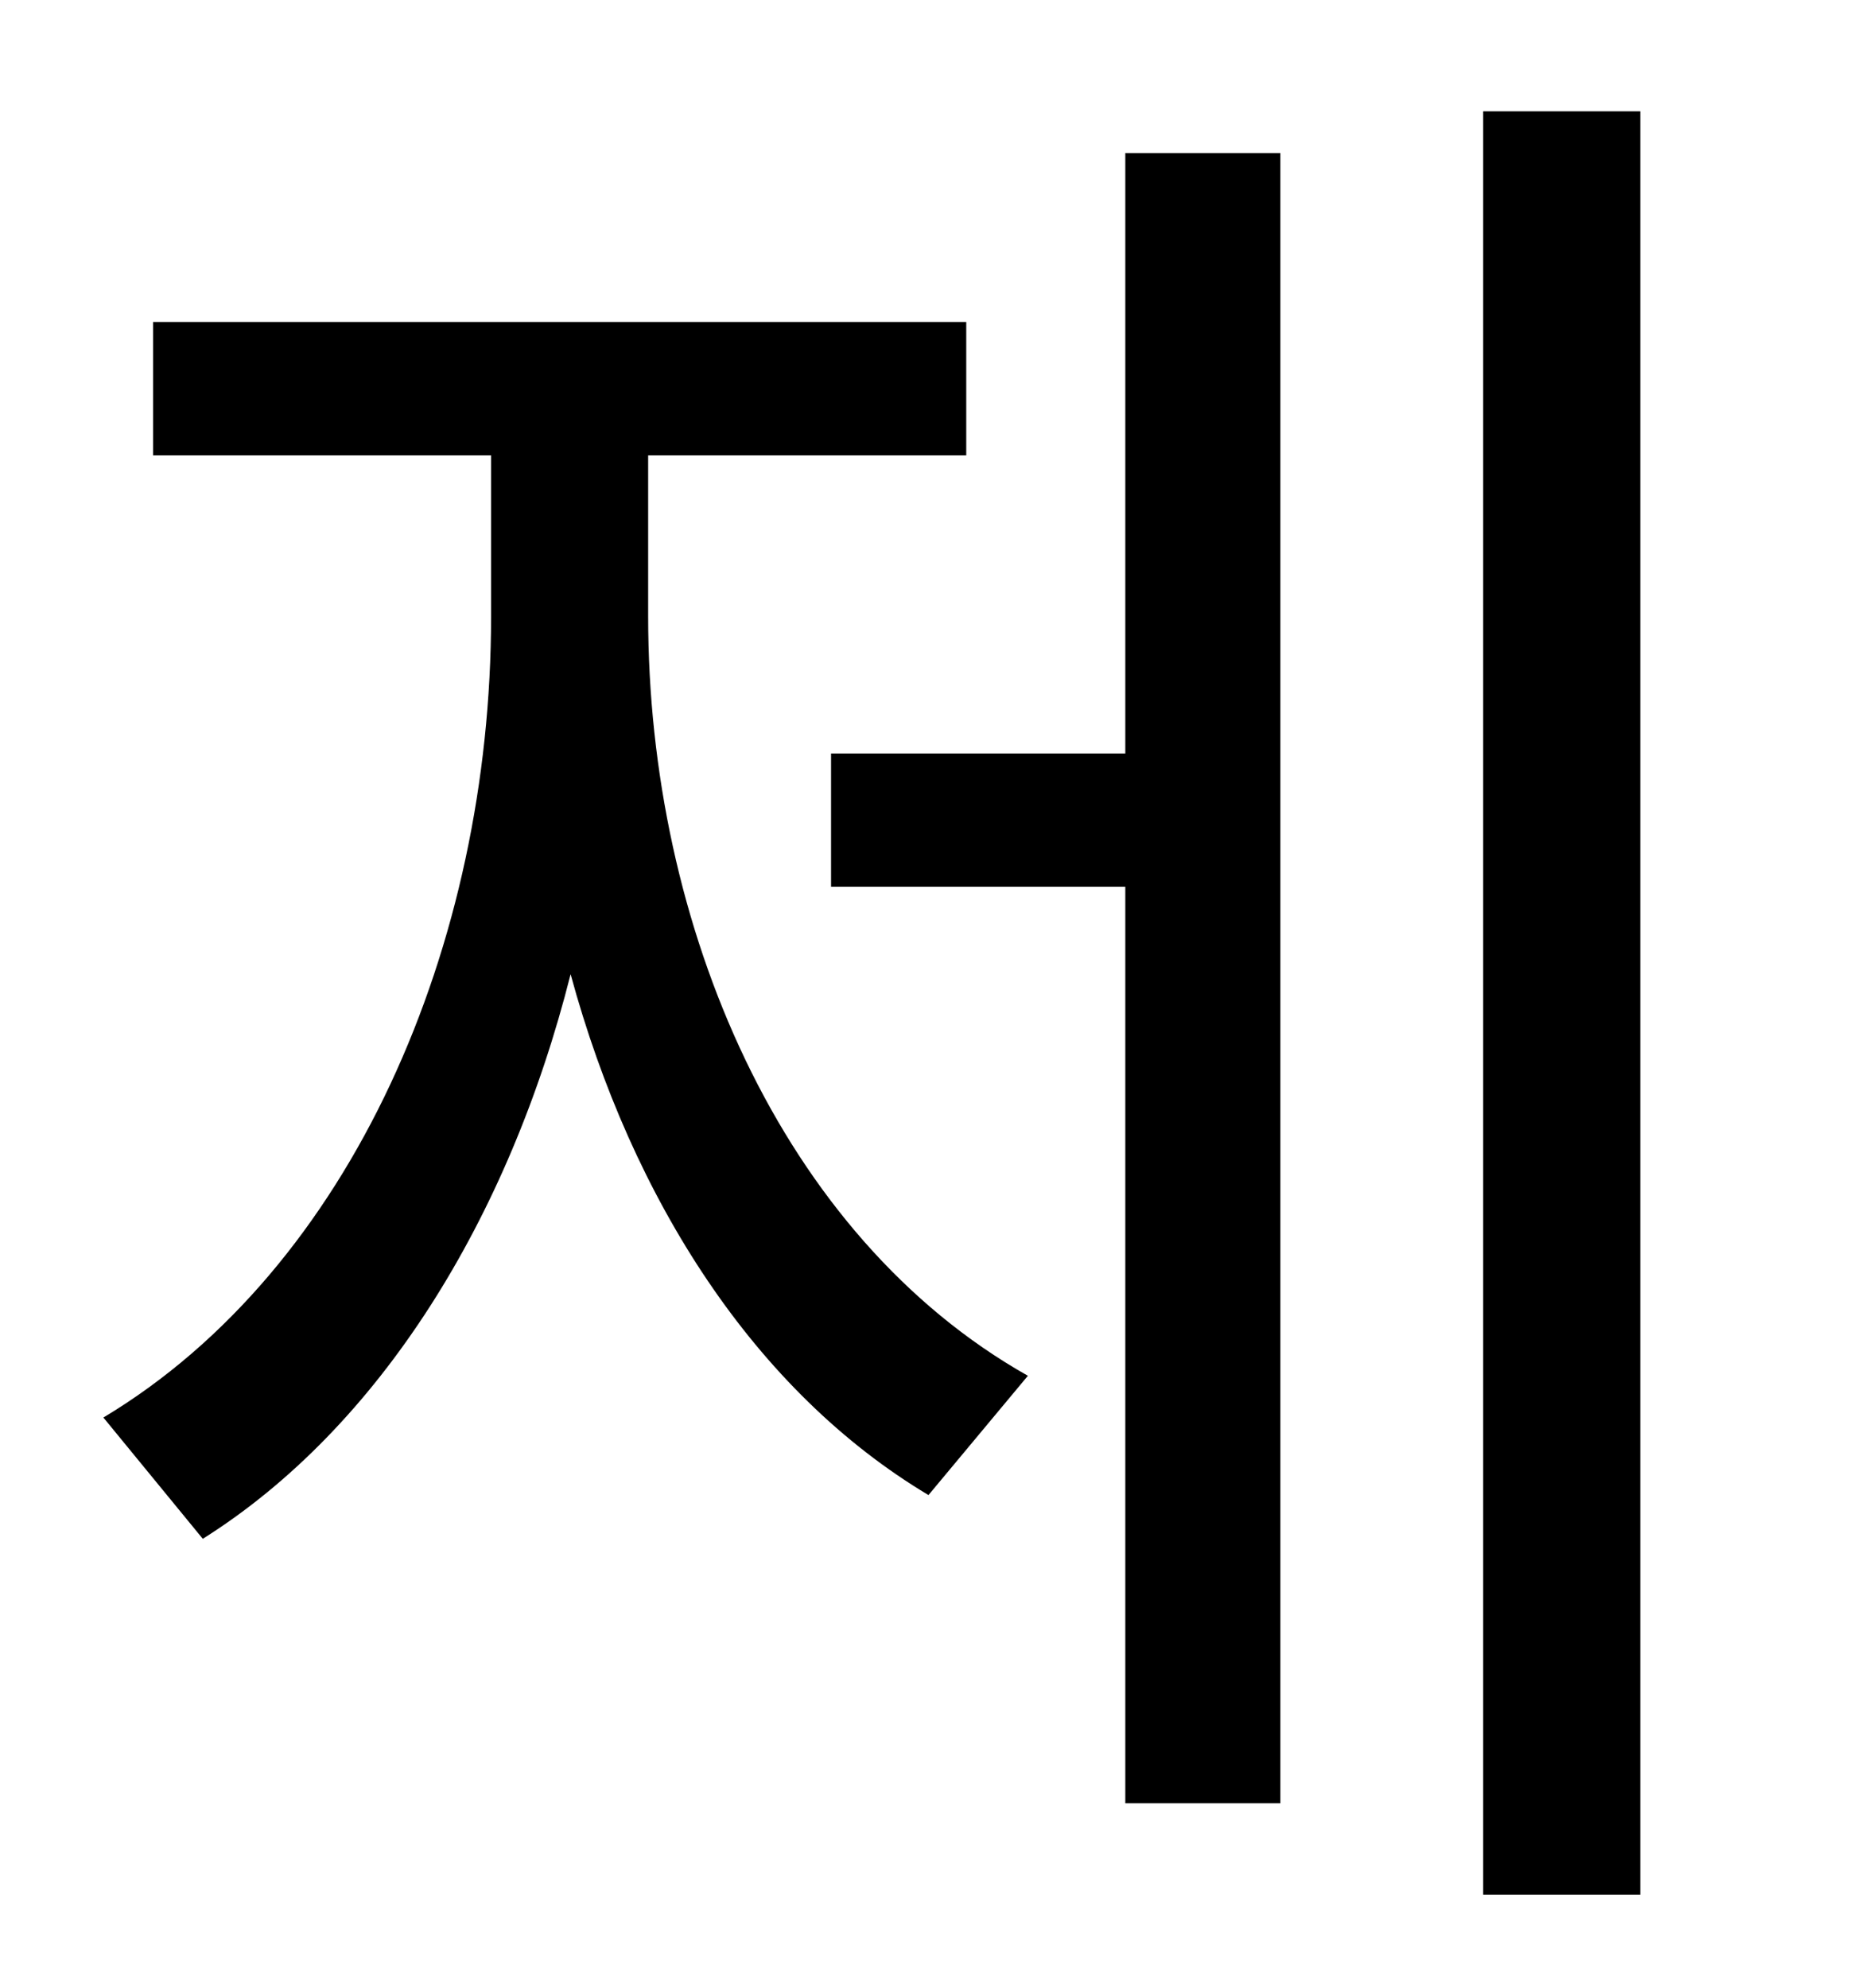 <?xml version="1.0" standalone="no"?>
<!DOCTYPE svg PUBLIC "-//W3C//DTD SVG 1.1//EN" "http://www.w3.org/Graphics/SVG/1.1/DTD/svg11.dtd" >
<svg xmlns="http://www.w3.org/2000/svg" xmlns:xlink="http://www.w3.org/1999/xlink" version="1.1" viewBox="-10 0 930 1000">
   <path fill="currentColor"
d="M316 229v81c0 156 67 312 191 382l-50 60c-87 -52 -149 -148 -180 -262c-31 123 -96 228 -185 284l-50 -61c125 -75 195 -238 195 -403v-81h-170v-67h409v67h-160zM556 379v-302h78v830h-78v-461h-148v-67h148zM736 56h79v897h-79v-897z" />
</svg>
